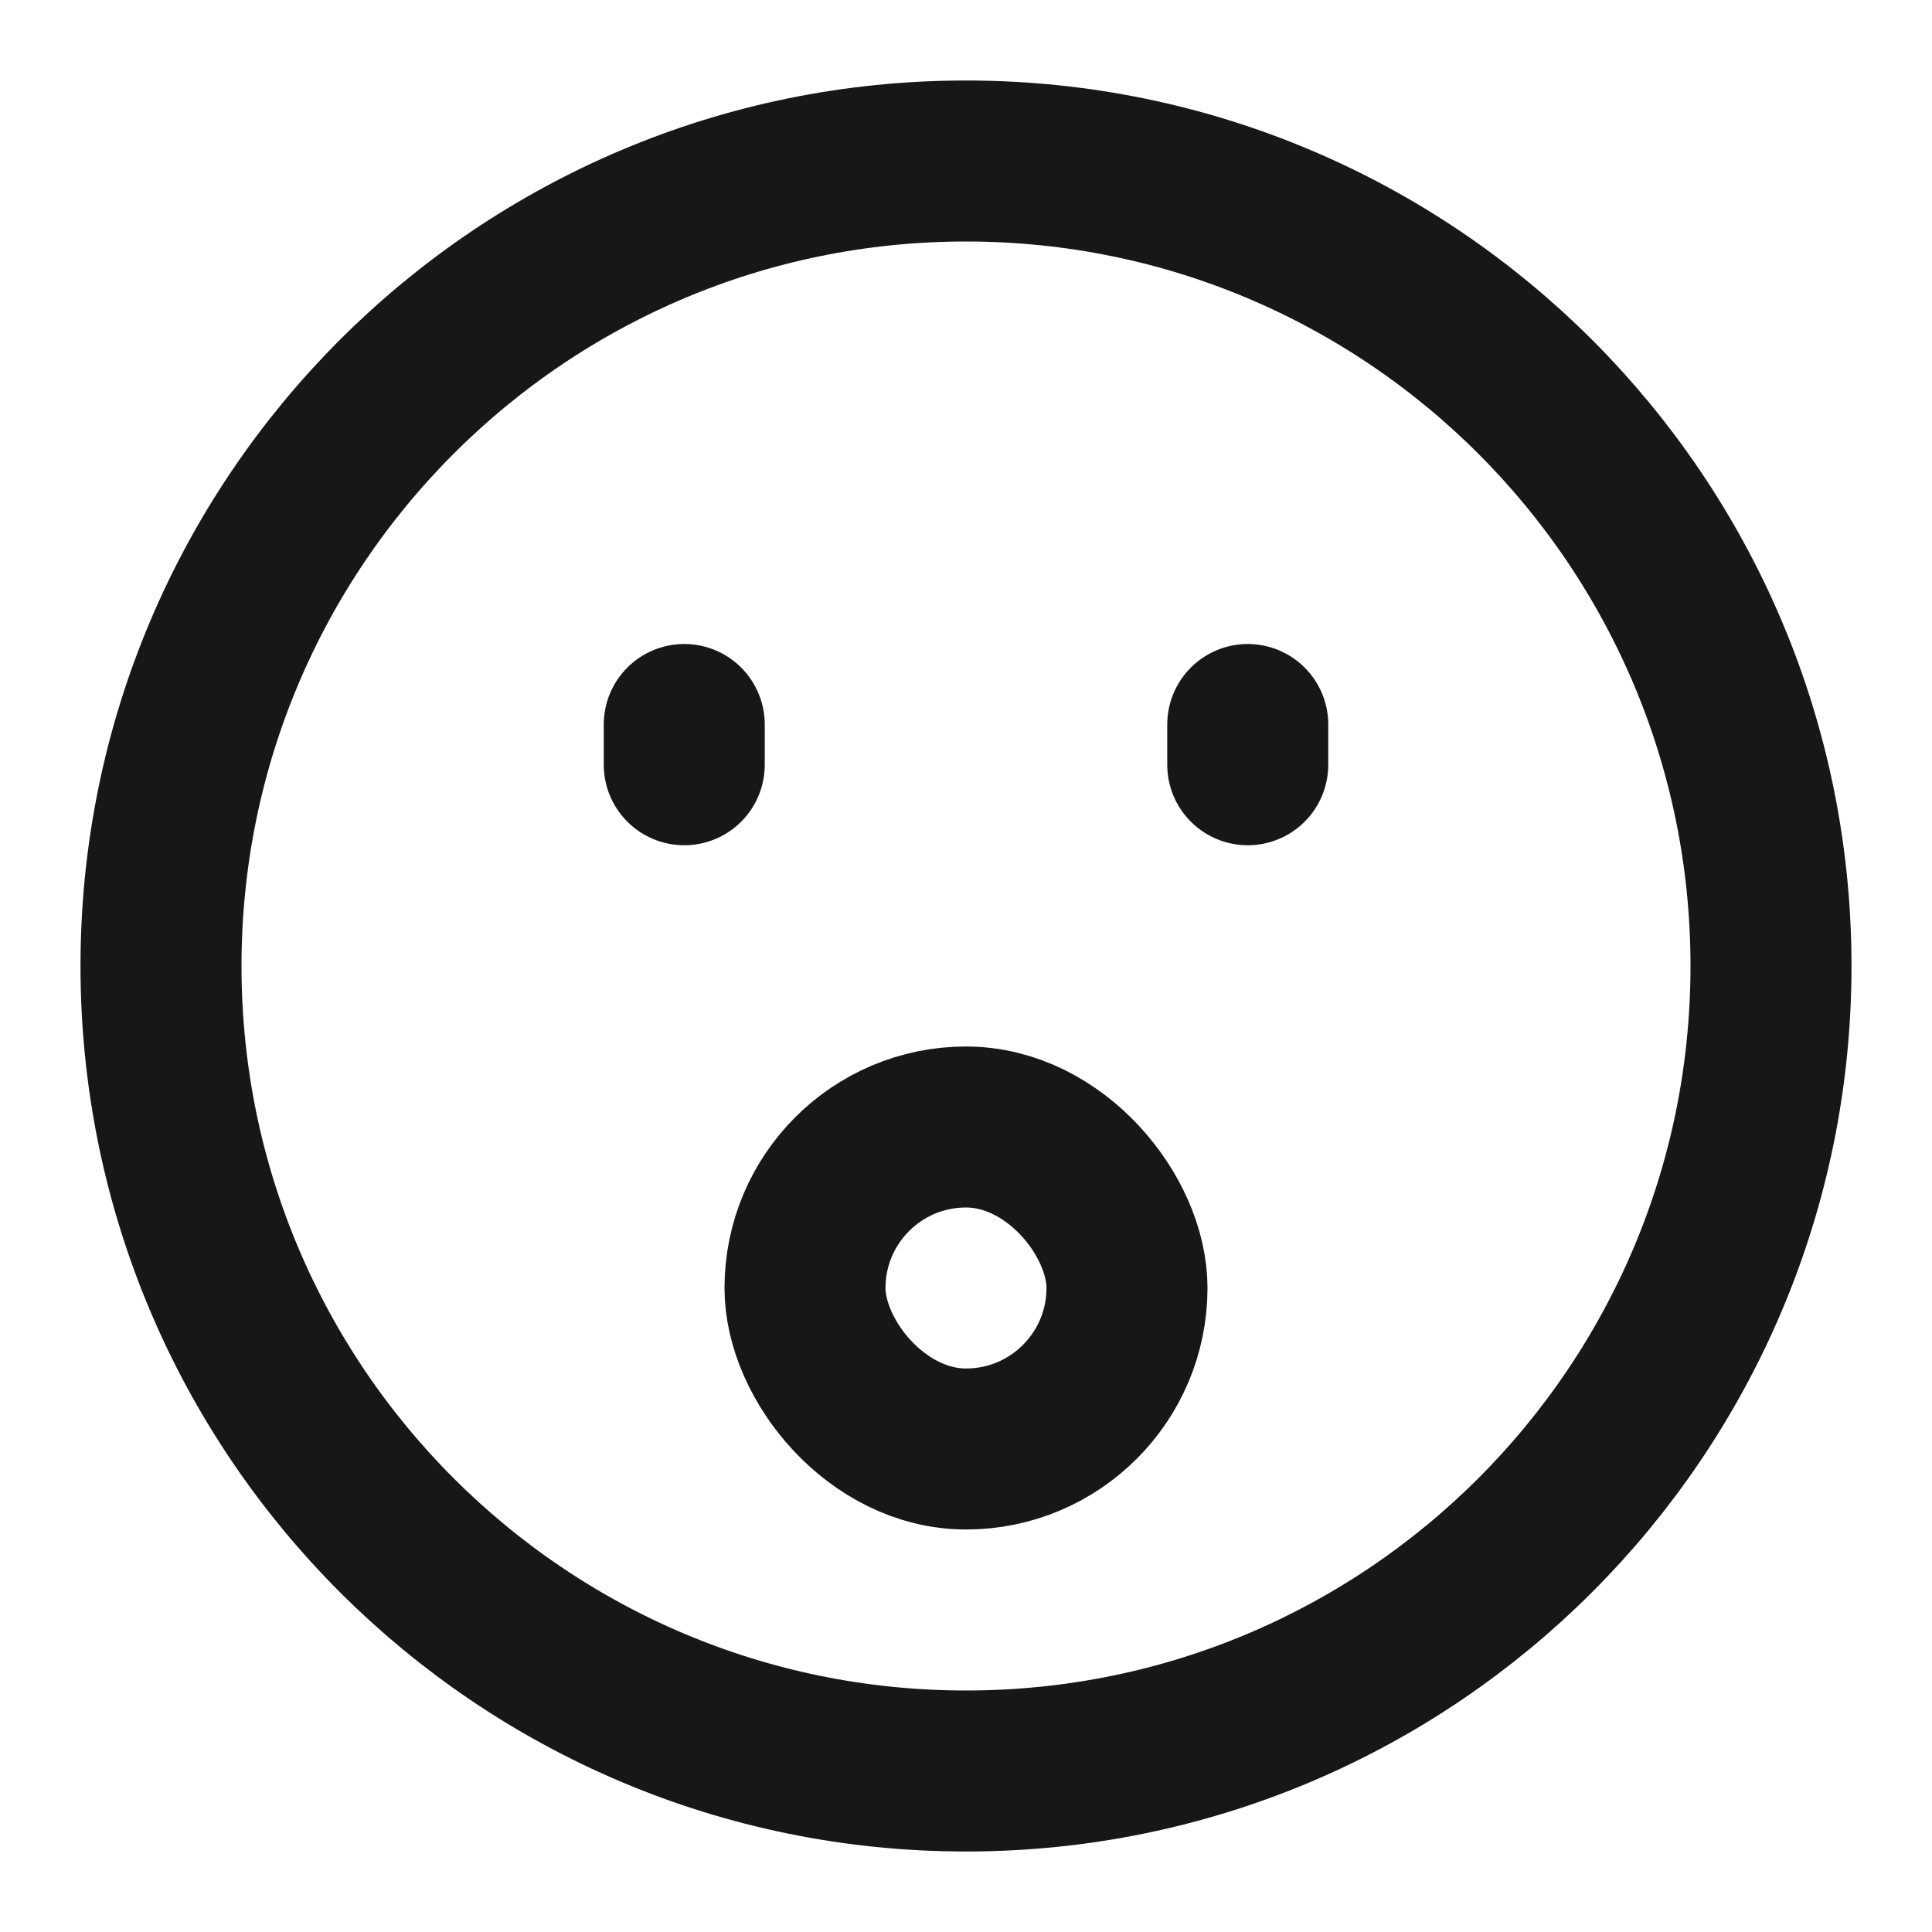 <?xml version="1.0" encoding="UTF-8"?><svg width="24" height="24" viewBox="0 0 48 48" fill="none" xmlns="http://www.w3.org/2000/svg"><path d="M24 44C35.046 44 44 35.046 44 24C44 12.954 35.046 4 24 4C12.954 4 4 12.954 4 24C4 35.046 12.954 44 24 44Z" fill="none" stroke="#171717" stroke-width="4" stroke-linejoin="round"/><path d="M31 18V19" stroke="#171717" stroke-width="4" stroke-linecap="round" stroke-linejoin="round"/><path d="M17 18V19" stroke="#171717" stroke-width="4" stroke-linecap="round" stroke-linejoin="round"/><rect x="20" y="28" width="8" height="8" rx="4" fill="none" stroke="#171717" stroke-width="4" stroke-linecap="round" stroke-linejoin="round"/></svg>